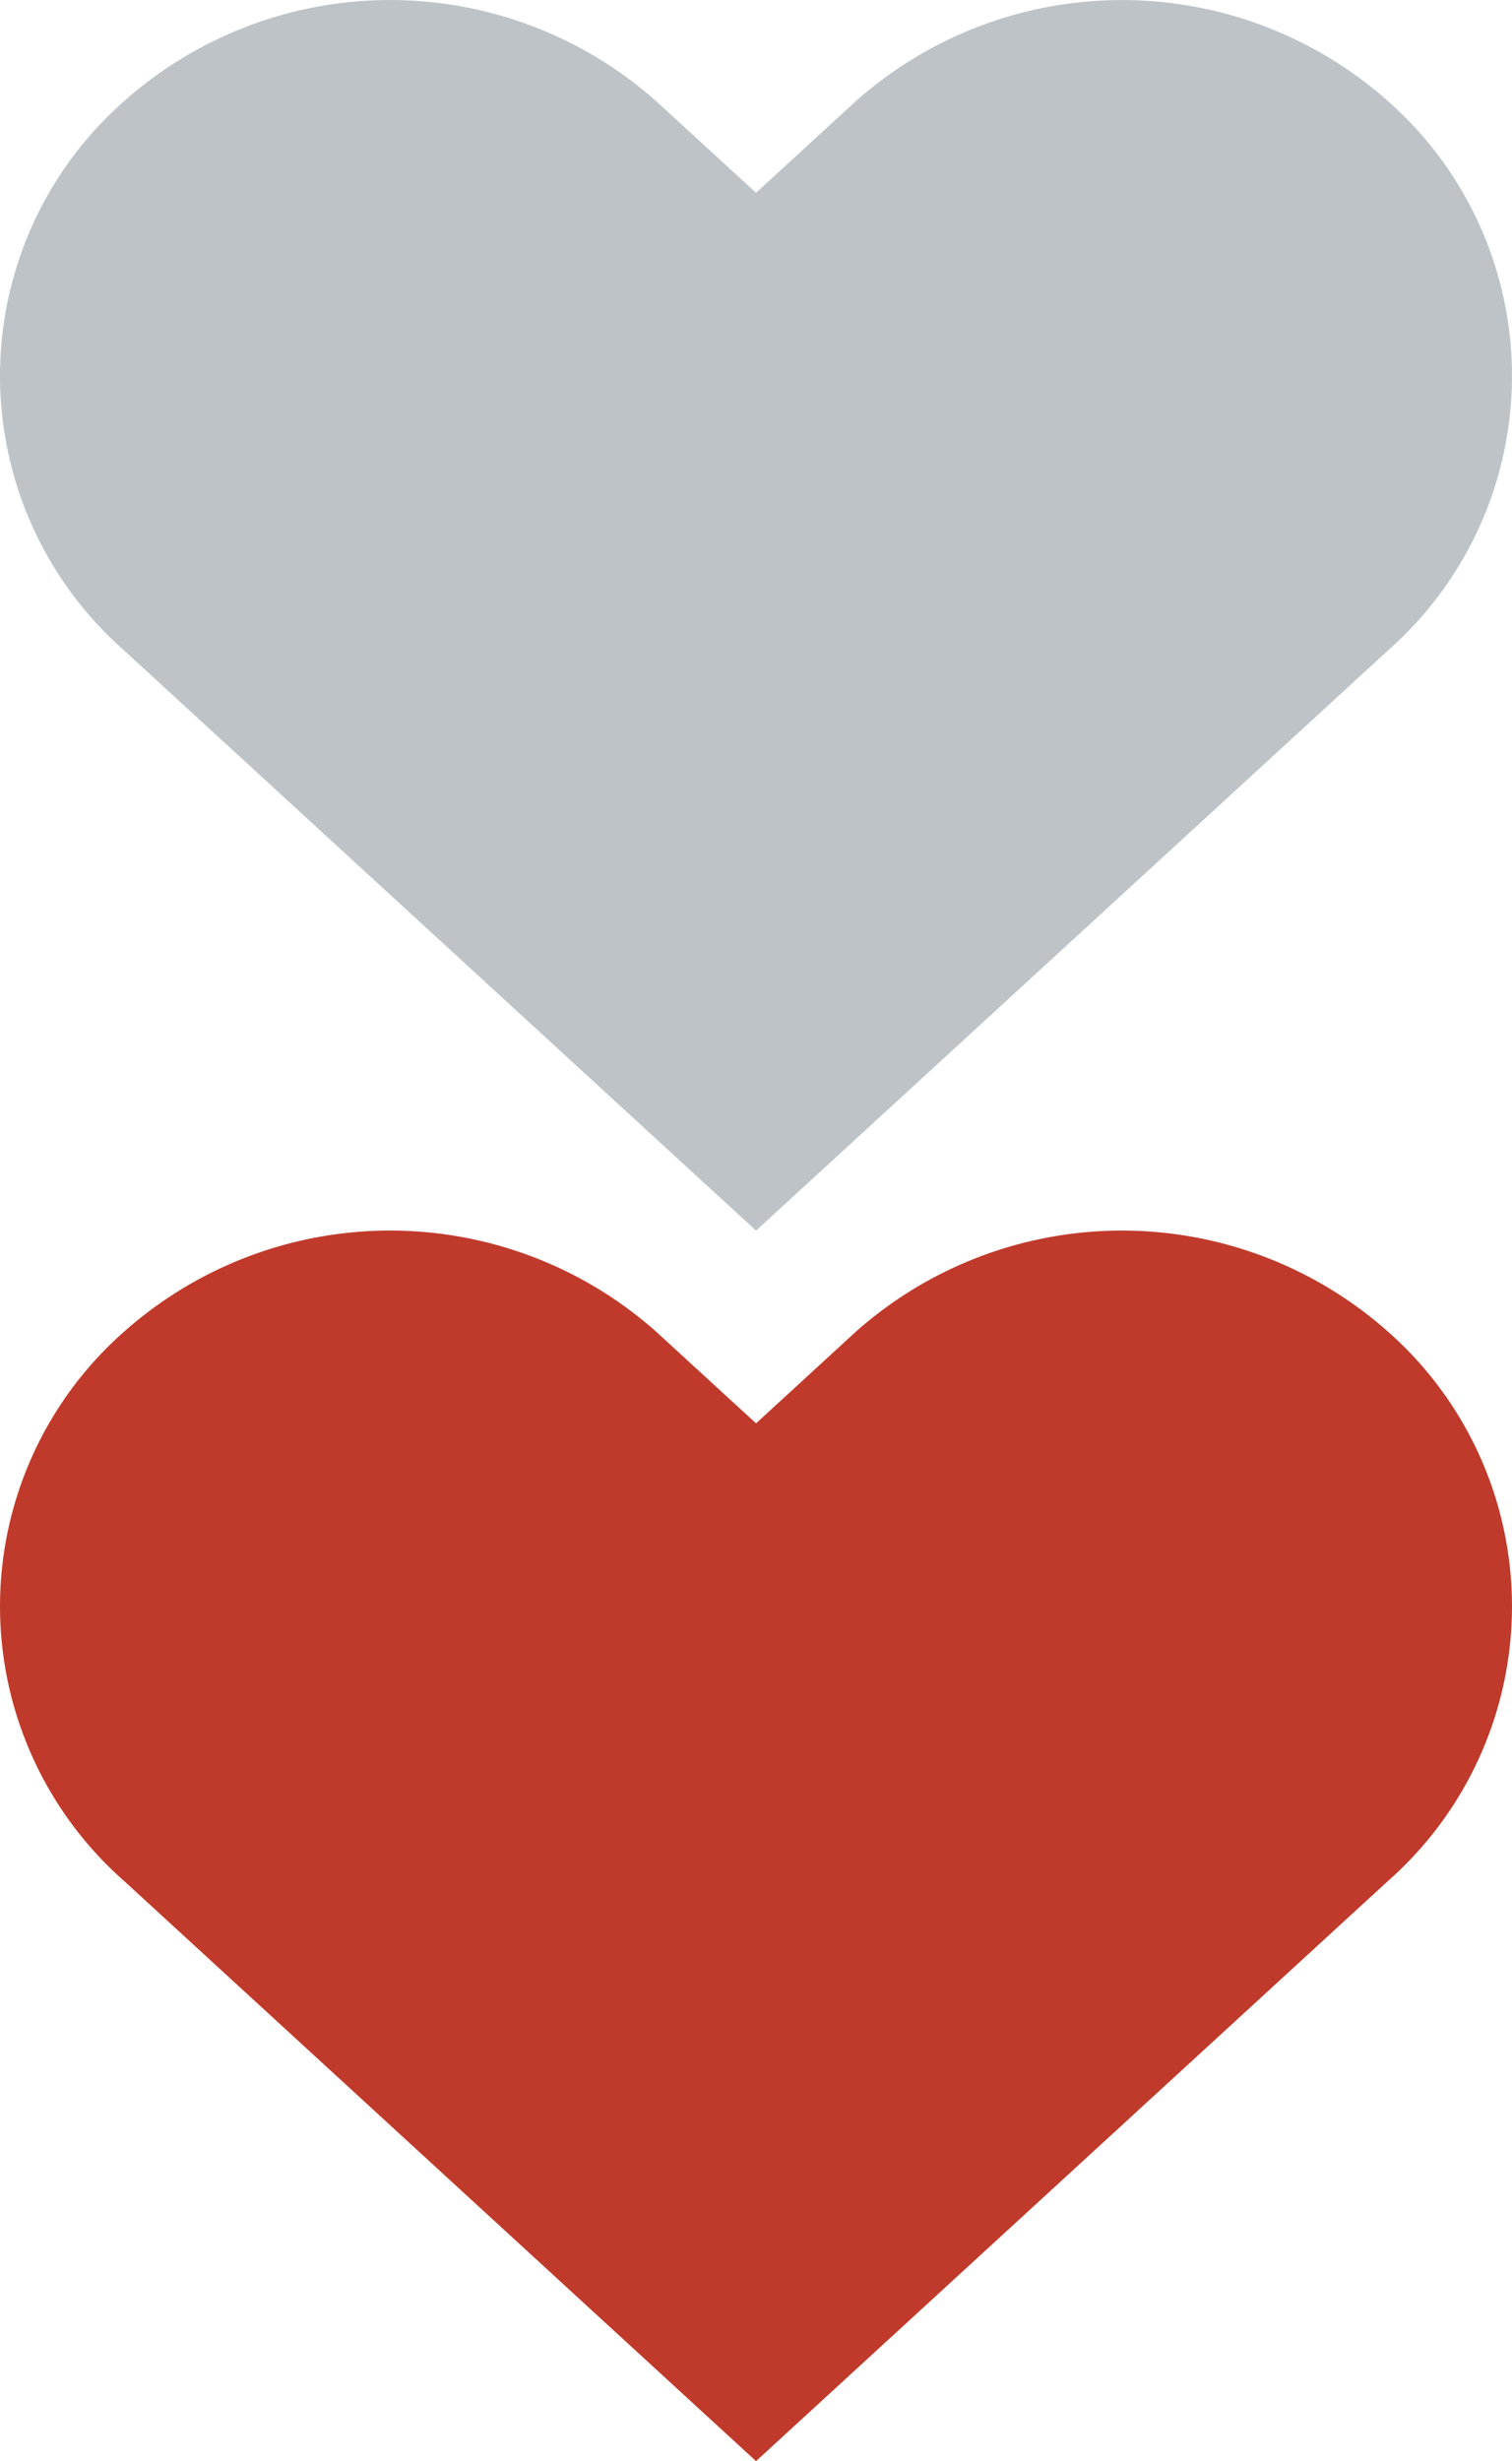 <svg xmlns="http://www.w3.org/2000/svg" viewBox="0 0 17.201 27.991"><title>heart1s-gray-red</title><path d="M15.791,15.146a4.559,4.559,0,0,0-6.055,0l-1.135,1.042-1.136-1.042a4.557,4.557,0,0,0-6.054,0,4.162,4.162,0,0,0,0,6.246l7.19,6.599,7.19-6.599A4.164,4.164,0,0,0,15.791,15.146Z" style="fill:#c03a2b"/><path d="M15.791,1.151a4.559,4.559,0,0,0-6.055,0l-1.135,1.042-1.136-1.042a4.557,4.557,0,0,0-6.054,0,4.162,4.162,0,0,0,0,6.246l7.19,6.599,7.19-6.599A4.164,4.164,0,0,0,15.791,1.151Z" style="fill:#bdc3c7"/></svg>